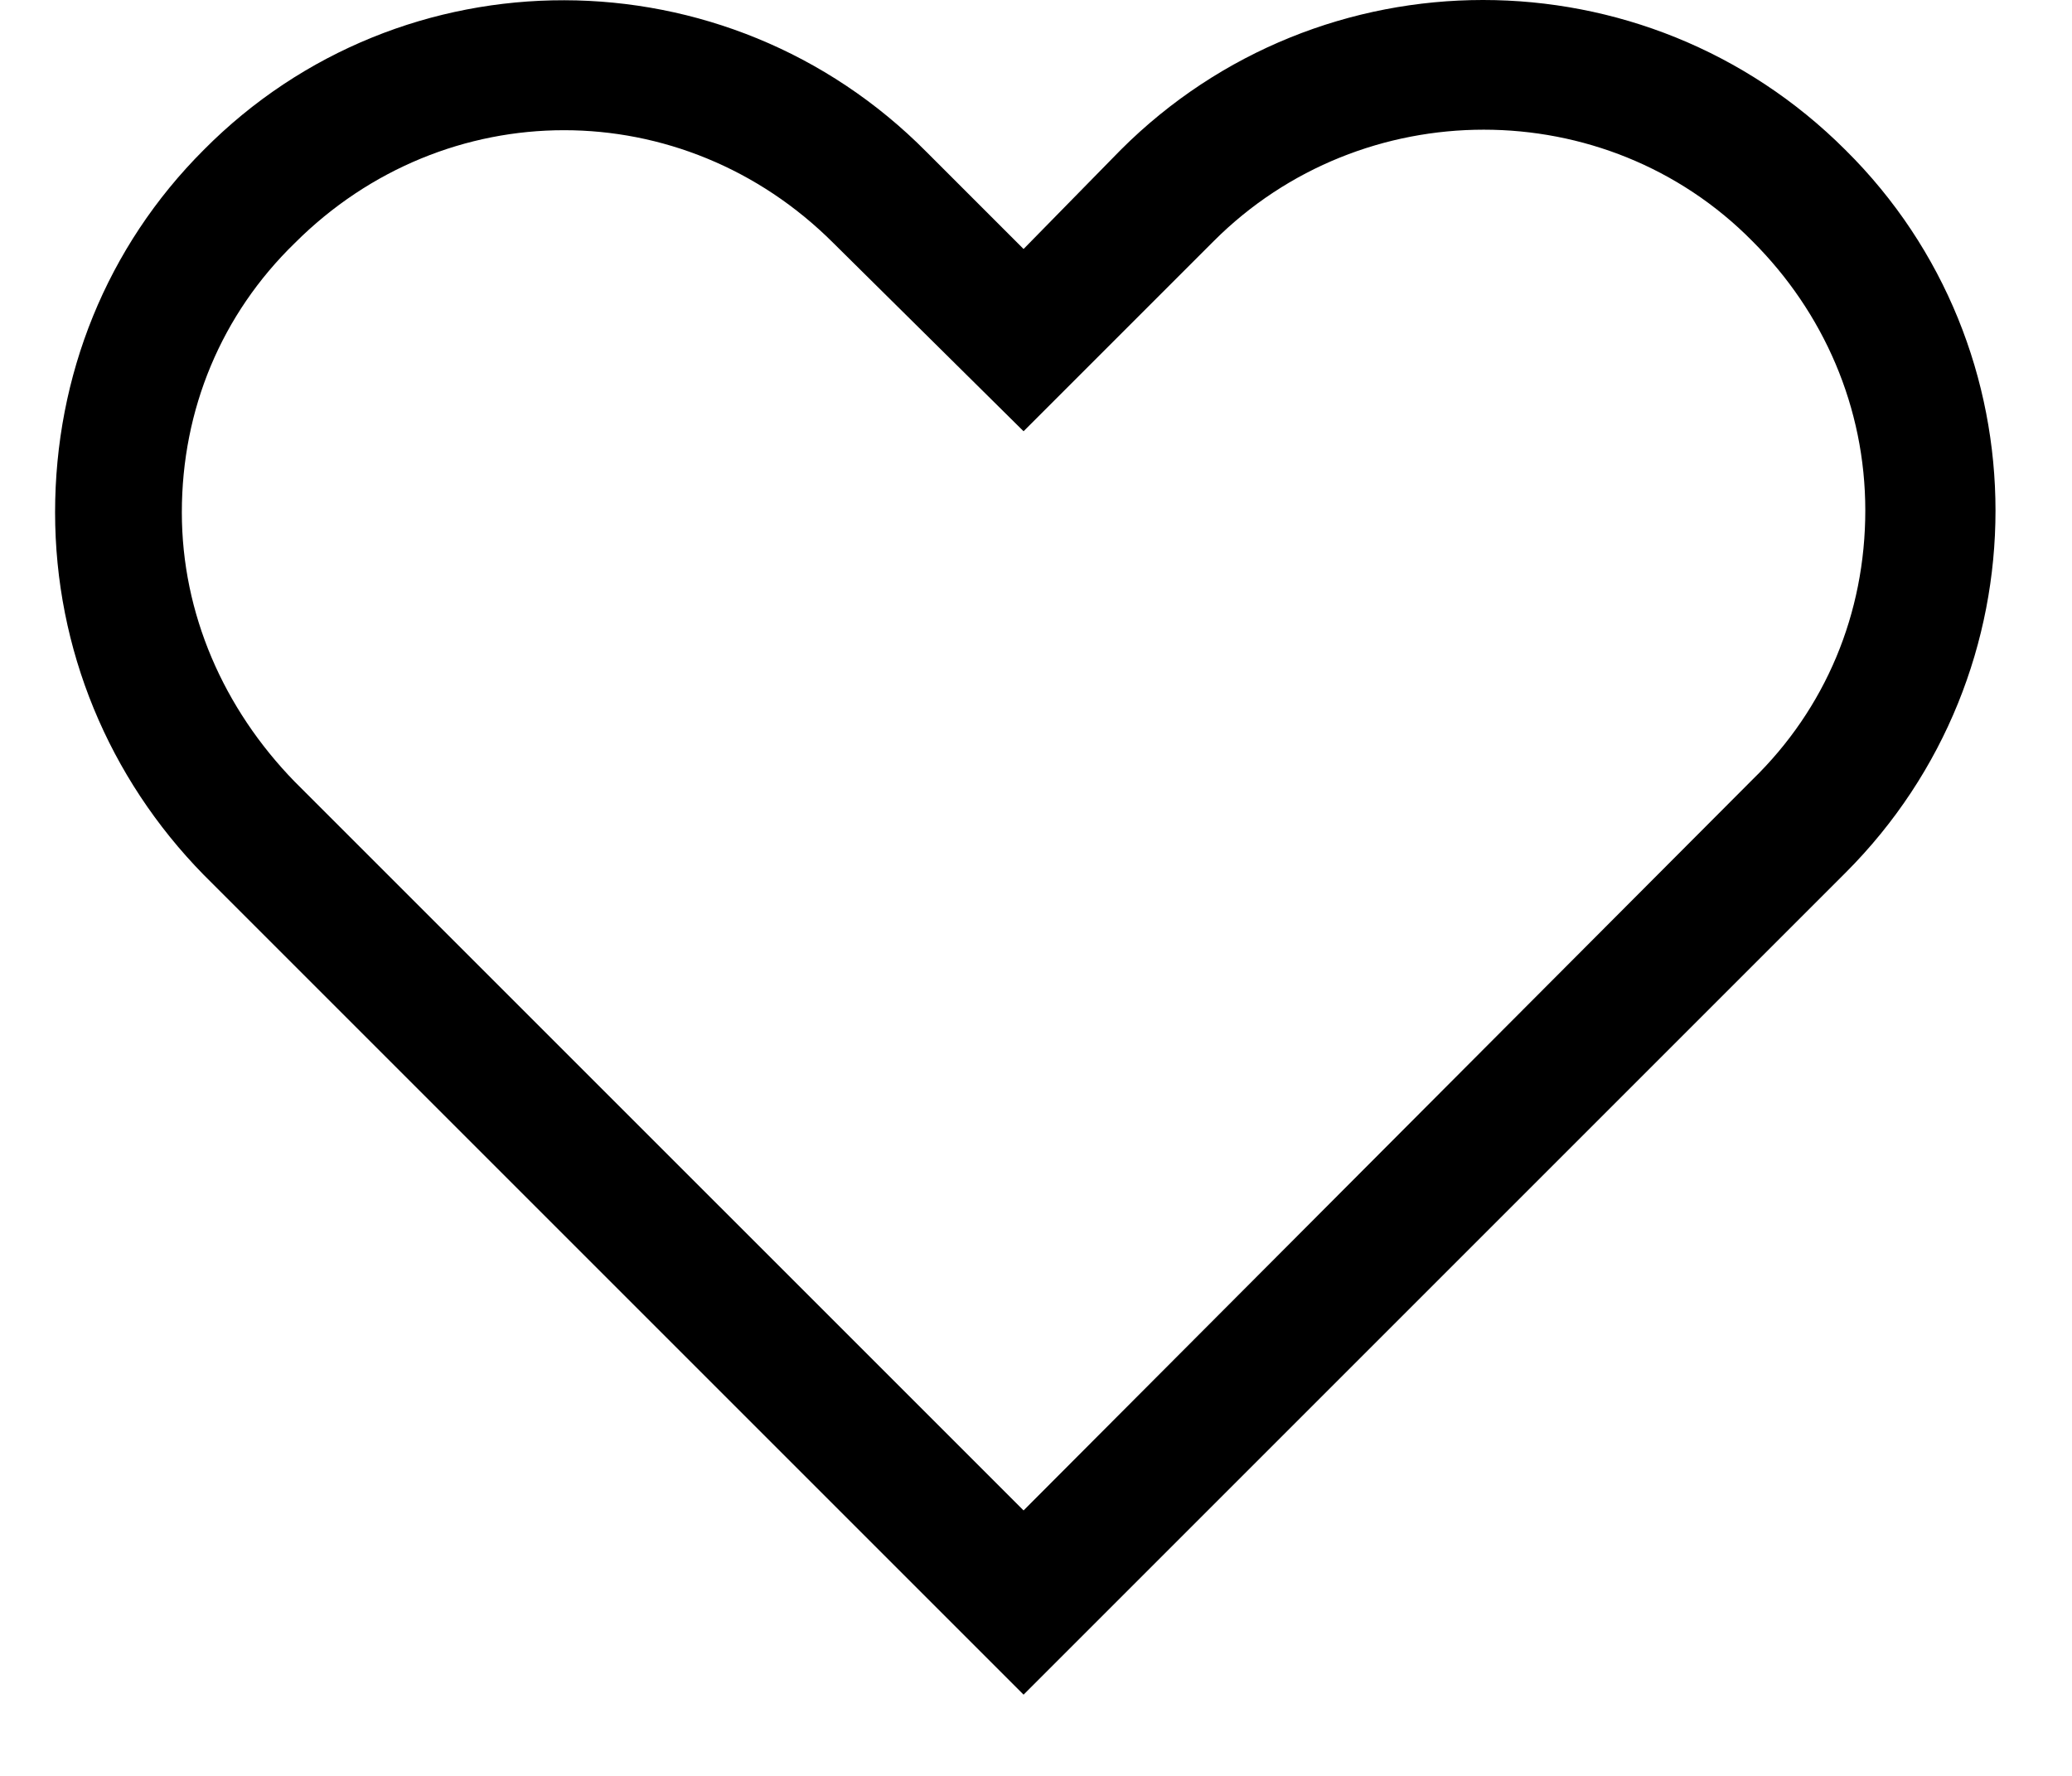 <svg width="21" height="18" viewBox="0 0 21 19" fill="none" xmlns="http://www.w3.org/2000/svg">
<path d="M19.16 9.338C21.3 7.198 21.3 3.724 19.16 1.605C17.02 -0.535 13.545 -0.535 11.405 1.605L10.367 2.664L9.329 1.626C7.189 -0.535 3.714 -0.535 1.595 1.605C0.557 2.643 0.006 4.02 0.006 5.482C0.006 6.944 0.578 8.321 1.595 9.359L10.367 18.131L19.16 9.338ZM1.362 5.482C1.362 4.38 1.786 3.363 2.57 2.601C3.375 1.796 4.413 1.393 5.451 1.393C6.489 1.393 7.528 1.796 8.333 2.601L10.367 4.614L12.401 2.58C13.99 0.99 16.596 0.99 18.164 2.58C18.927 3.342 19.372 4.359 19.372 5.461C19.372 6.563 18.948 7.58 18.164 8.342L10.367 16.16L2.57 8.364C1.807 7.58 1.362 6.563 1.362 5.482Z" fill="black"/>
</svg>
